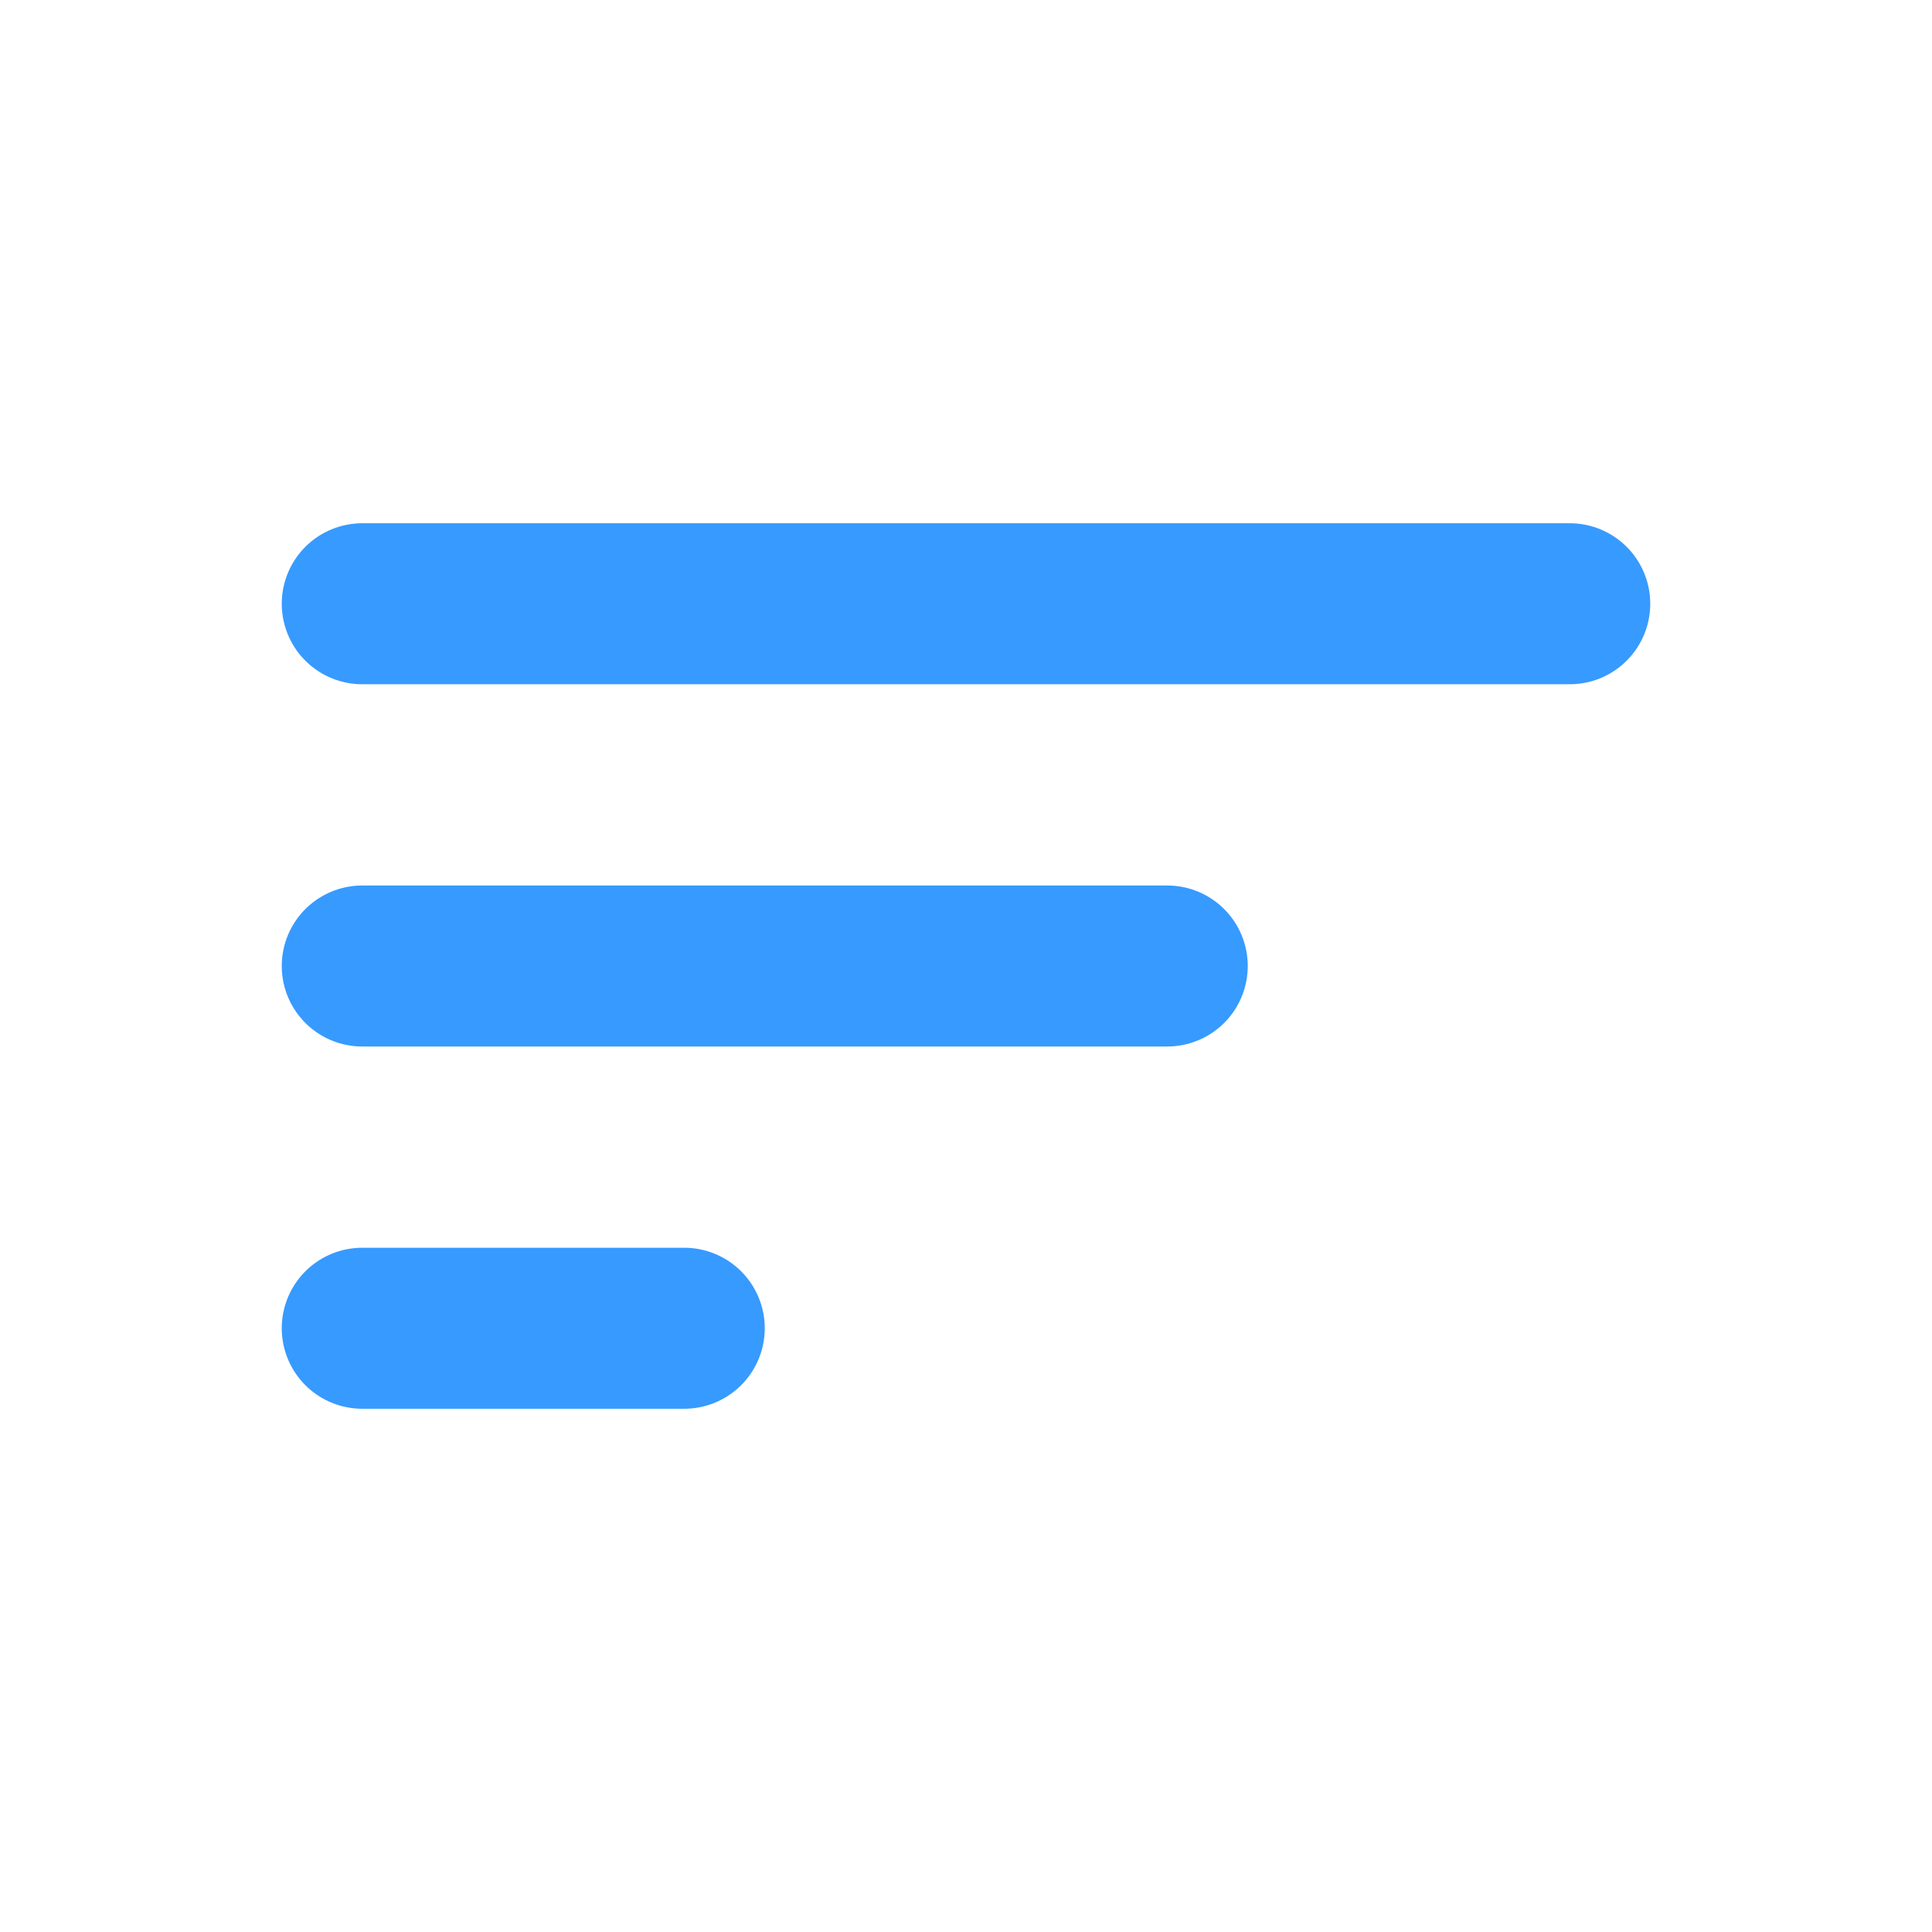 <svg width="24" height="24" viewBox="0 0 24 24" fill="none" xmlns="http://www.w3.org/2000/svg">
  <path d="M4.5 12L14.5 12" stroke="#379AFF" stroke-width="2" stroke-linecap="round" stroke-linejoin="round" />
  <path d="M4.5 7.5L19.5 7.5" stroke="#379AFF" stroke-width="2" stroke-linecap="round" stroke-linejoin="round" />
  <path d="M4.5 16.5H8.5" stroke="#379AFF" stroke-width="2" stroke-linecap="round" stroke-linejoin="round" />
</svg>